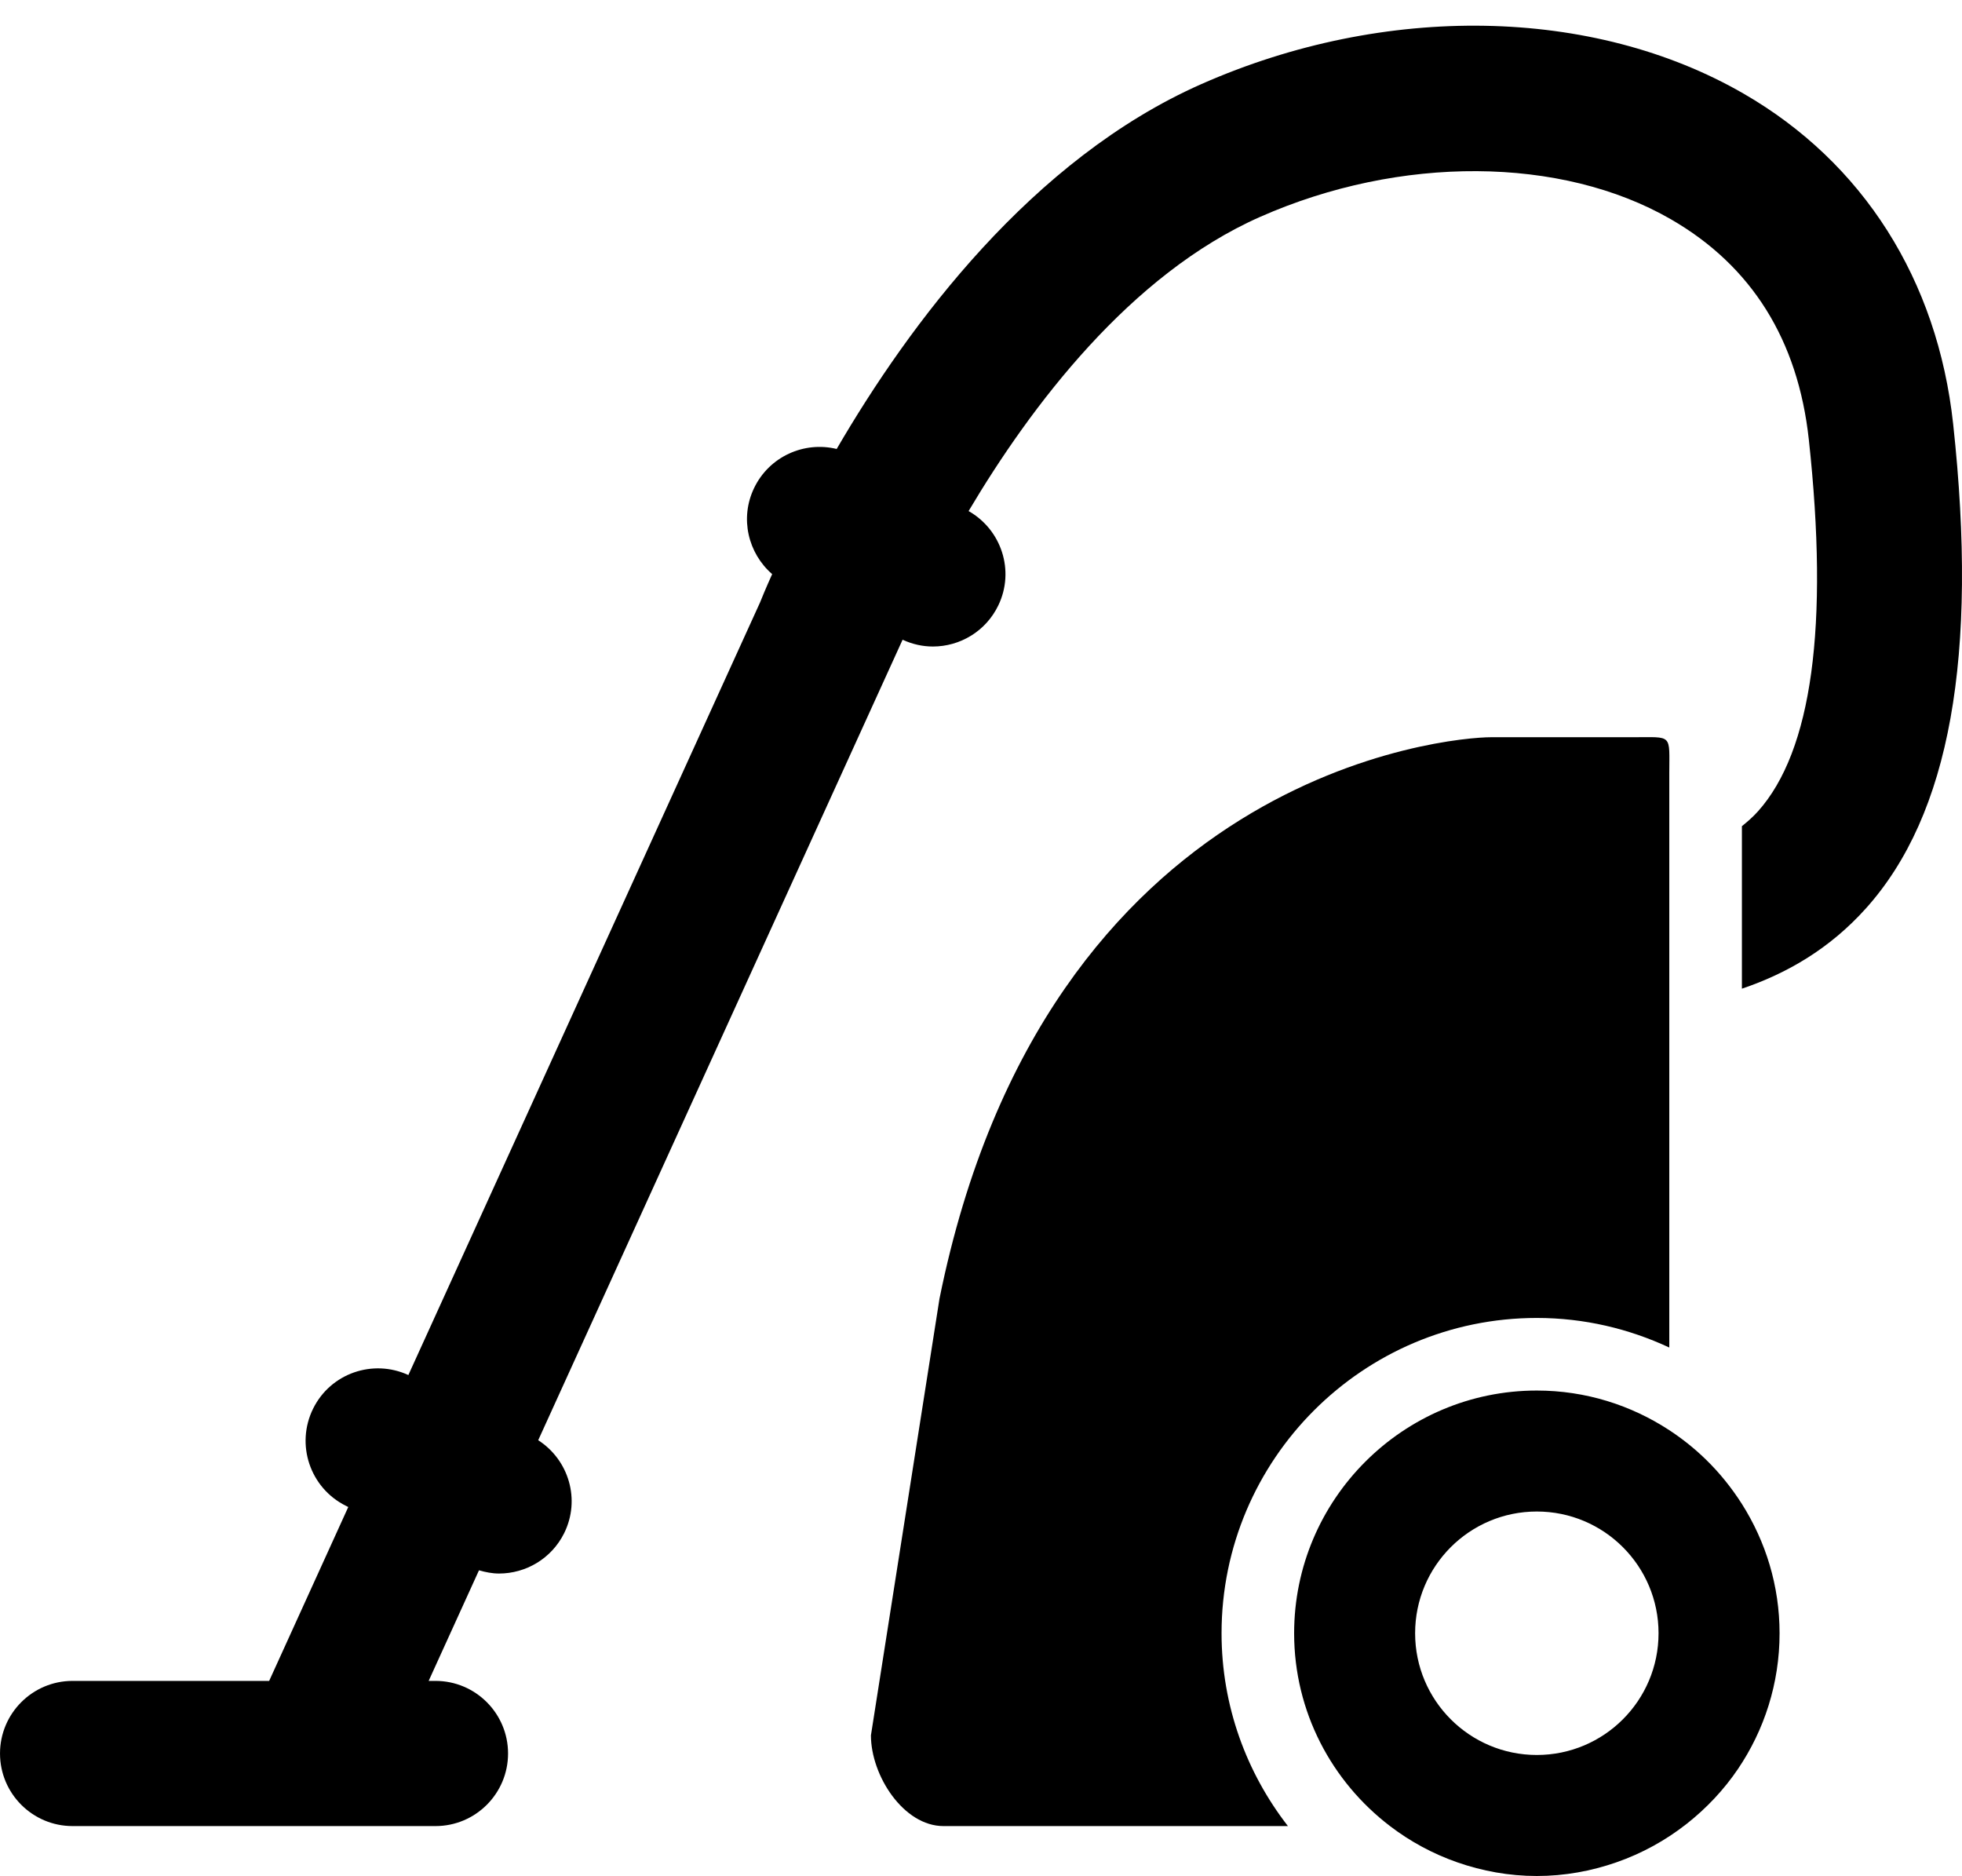 <?xml version="1.0" encoding="utf-8"?>
<!-- Generator: Adobe Illustrator 16.0.0, SVG Export Plug-In . SVG Version: 6.00 Build 0)  -->
<!DOCTYPE svg PUBLIC "-//W3C//DTD SVG 1.1//EN" "http://www.w3.org/Graphics/SVG/1.1/DTD/svg11.dtd">
<svg version="1.1" id="Layer_1" xmlns="http://www.w3.org/2000/svg" xmlns:xlink="http://www.w3.org/1999/xlink" x="0px" y="0px"
	 viewBox="62.5 133.5 422.392 403.805" enable-background="new 62.5 133.5 422.392 403.805"
	 xml:space="preserve">
	 <style>path,rect,polygon { fill:#000000 !important}</style>
<path d="M437.859,153.648c-32.445-18.727-77.172-19.516-116.703-2.055c-36.578,16.164-62.945,51.781-78.531,78.547
	c-7.016-1.711-14.523,1.625-17.781,8.414c-3.117,6.492-1.297,14.023,3.891,18.523c-1.422,3.164-2.289,5.289-2.617,6.117
	l-75.703,166.281c-7.633-3.516-16.727-0.383-20.492,7.203c-3.836,7.727-0.688,17.102,7.039,20.945l0.516,0.258l-17.031,37.43h-42.32
	c-8.625,0-15.625,7-15.625,15.625s7,15.625,15.625,15.625h78.125c8.625,0,15.625-7,15.625-15.625s-7-15.625-15.625-15.625h-1.469
	l10.836-23.805c1.43,0.414,2.875,0.695,4.32,0.695c5.742,0,11.273-3.18,14.008-8.672c3.578-7.203,1.031-15.773-5.578-20.023
	l78.445-172.305c2.117,0.977,4.328,1.461,6.523,1.461c5.82,0,11.406-3.266,14.094-8.867c3.578-7.445,0.672-16.273-6.406-20.289
	c13.367-22.523,34.766-50.953,62.773-63.328c30.109-13.305,64.828-13.102,88.445,0.531c17.367,10.023,27.344,25.969,29.672,47.406
	c4.359,40.148,0.664,67.07-10.953,80.031c-1.07,1.195-2.25,2.219-3.453,3.188v34.977c9.625-3.25,18.867-8.555,26.711-17.297
	c18.063-20.117,24.195-54.227,18.766-104.266C479.625,193.742,463.594,168.492,437.859,153.648z"/>
<path d="M393.359,417.188c10.195,0,19.836,2.32,28.516,6.367v-73.602V318.25V300c0-8.633,0.82-7.813-7.813-7.813h-30.602
	c-8.633,0-95.703,7.164-118.703,120.859L250,507.031c0,8.633,6.992,19.531,15.625,19.531h74.148
	c-8.922-11.492-14.289-25.867-14.289-41.5C325.484,447.633,355.938,417.188,393.359,417.188z"/>
<path d="M429.688,447.594c-2.398-2.32-5.008-4.414-7.813-6.25c-8.211-5.375-18-8.531-28.516-8.531
	c-28.813,0-52.25,23.438-52.25,52.25c0,16.922,8.125,31.953,20.641,41.5c4.359,3.328,9.242,5.977,14.516,7.813
	c5.367,1.867,11.102,2.93,17.094,2.93s11.727-1.063,17.094-2.93c5.531-1.922,10.648-4.742,15.164-8.297
	c4.25-3.344,7.992-7.305,11.031-11.789c5.656-8.352,8.969-18.414,8.969-29.234c0-10.234-3-19.758-8.102-27.82
	C435.273,453.719,432.664,450.477,429.688,447.594z M393.359,458.852c14.469,0,26.203,11.734,26.203,26.203
	s-11.734,26.203-26.203,26.203s-26.203-11.734-26.203-26.203S378.883,458.852,393.359,458.852z"/>
</svg>
